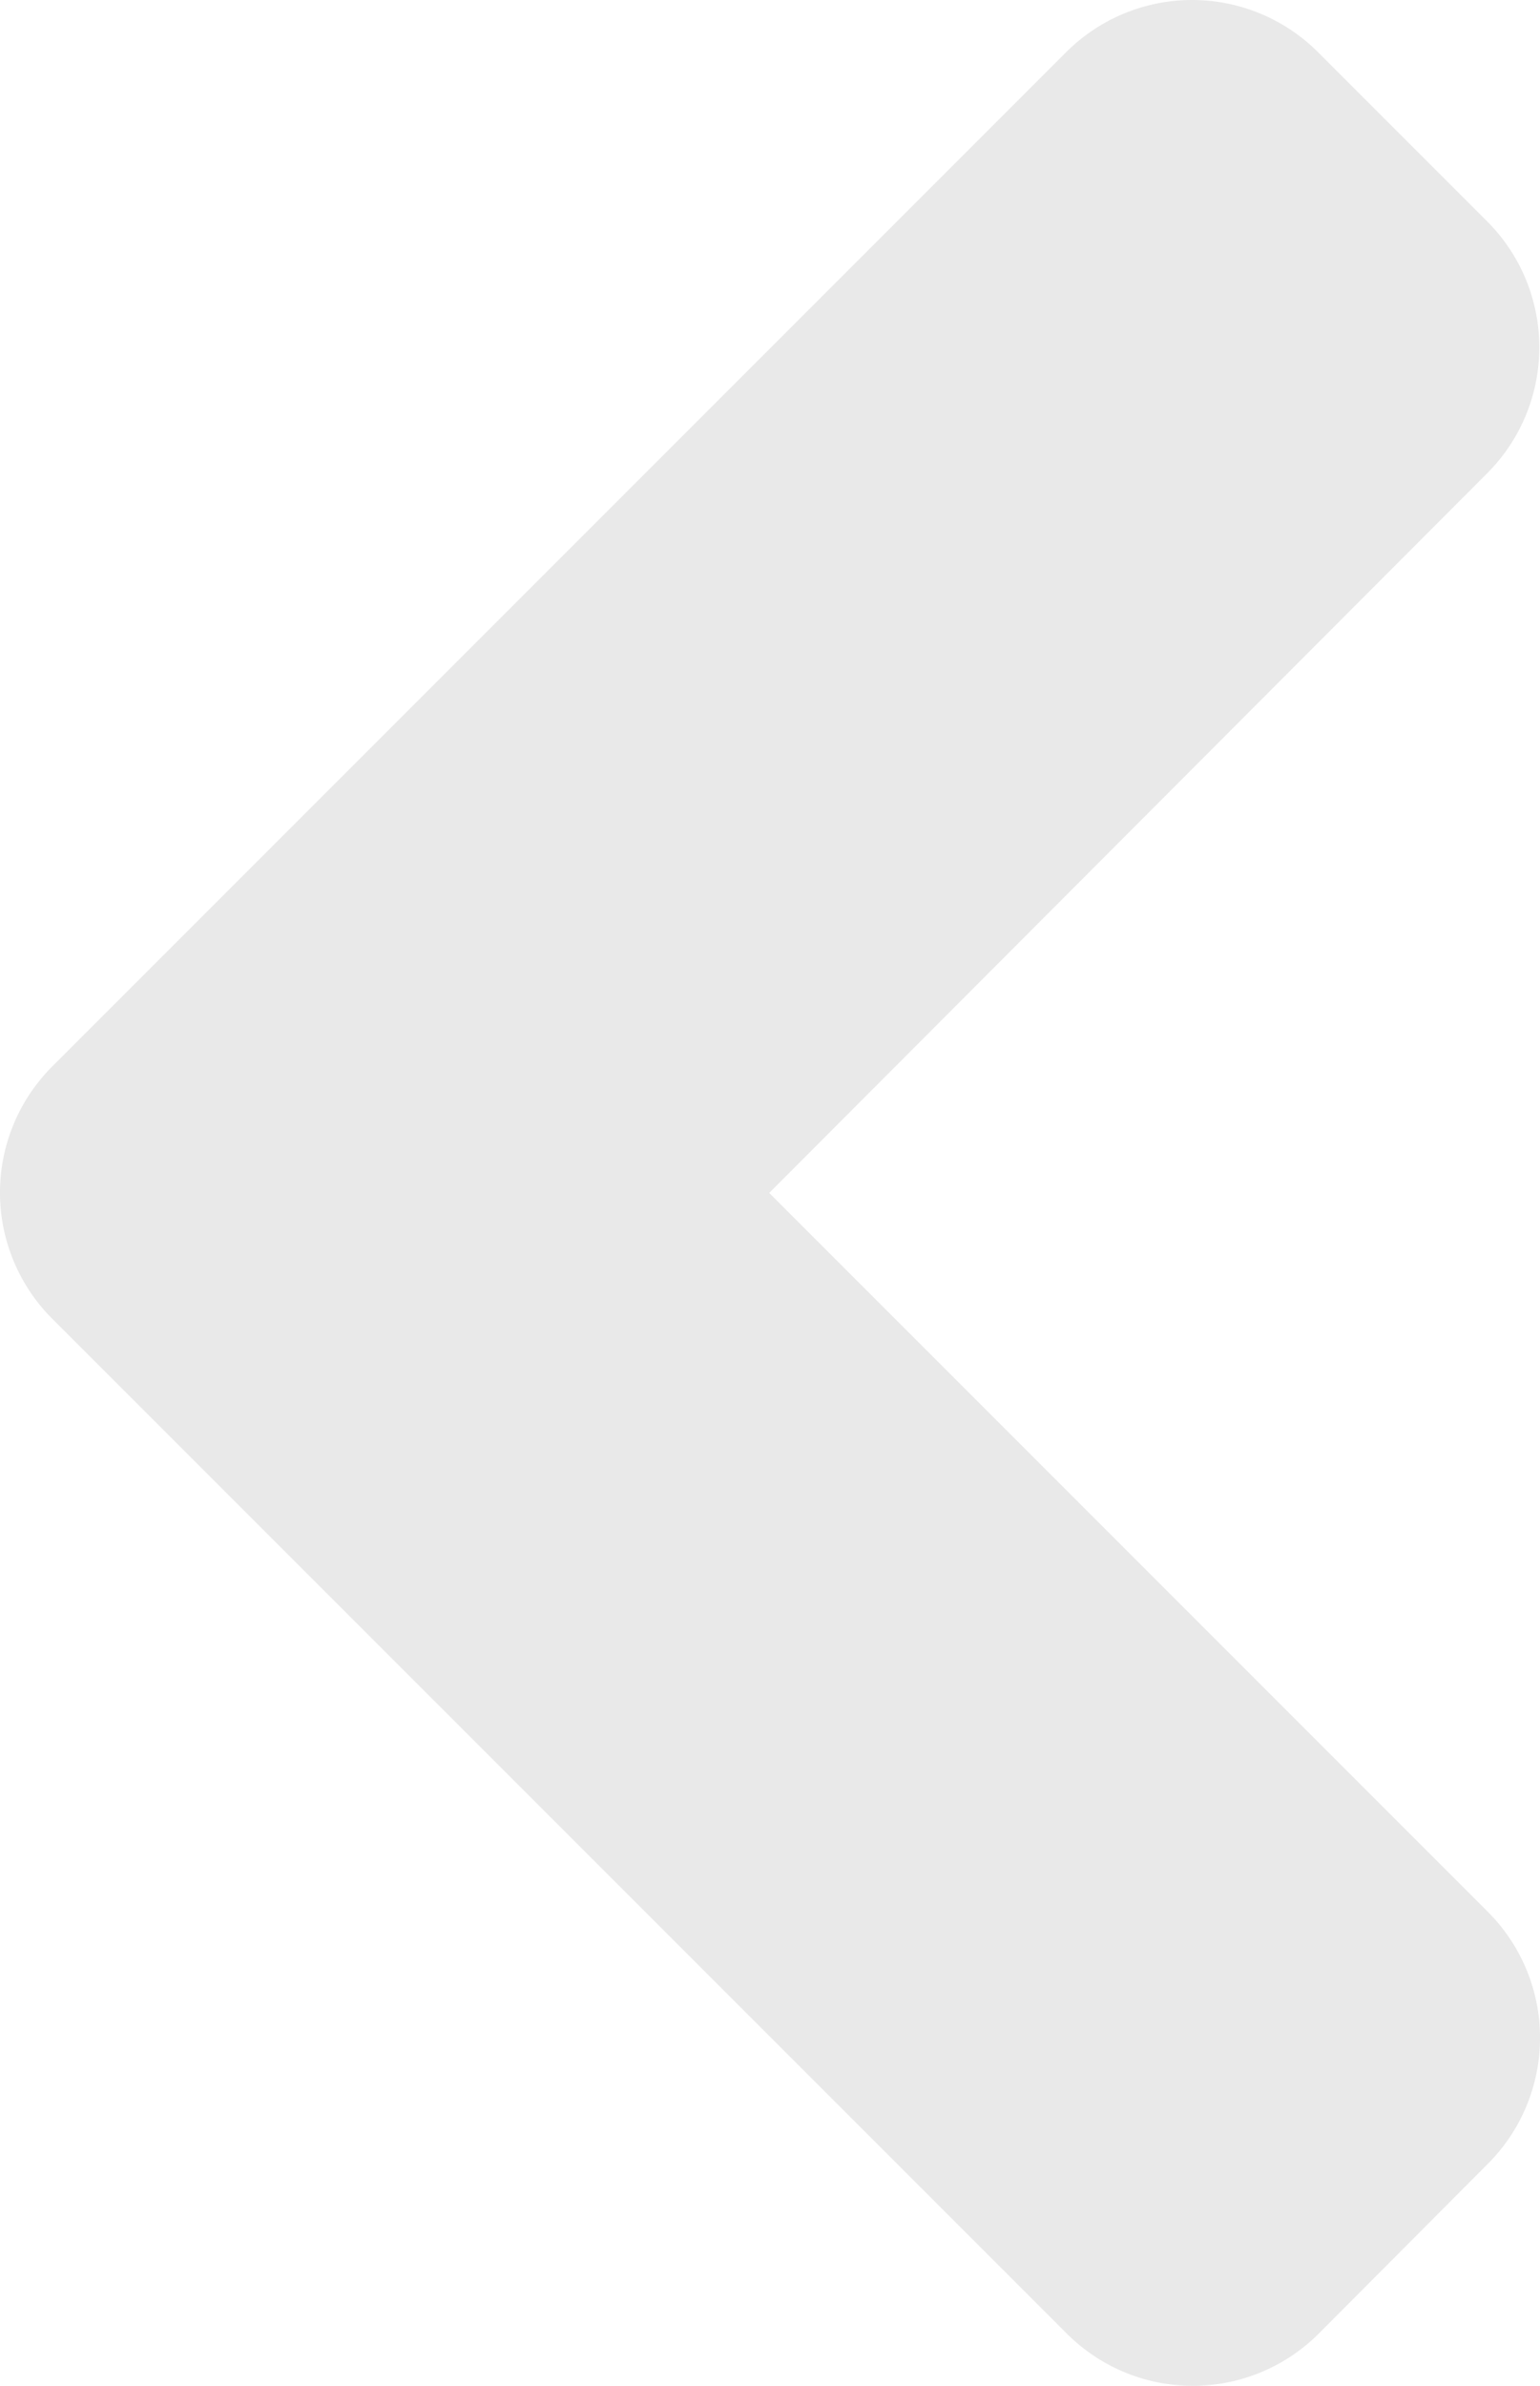 <svg xmlns="http://www.w3.org/2000/svg" width="24.531" height="37.992" viewBox="0 0 24.531 37.992">
  <path id="left" d="M2.569,23.725,18.711,7.583a2.837,2.837,0,0,1,4.024,0l2.682,2.682a2.837,2.837,0,0,1,0,4.024L13.987,25.742,25.429,37.184a2.837,2.837,0,0,1,0,4.023L22.746,43.9a2.837,2.837,0,0,1-4.024,0L2.581,27.76a2.84,2.84,0,0,1-.012-4.035Z" transform="translate(-1.734 -6.746)" fill="#e9e9e9"/>
</svg>

